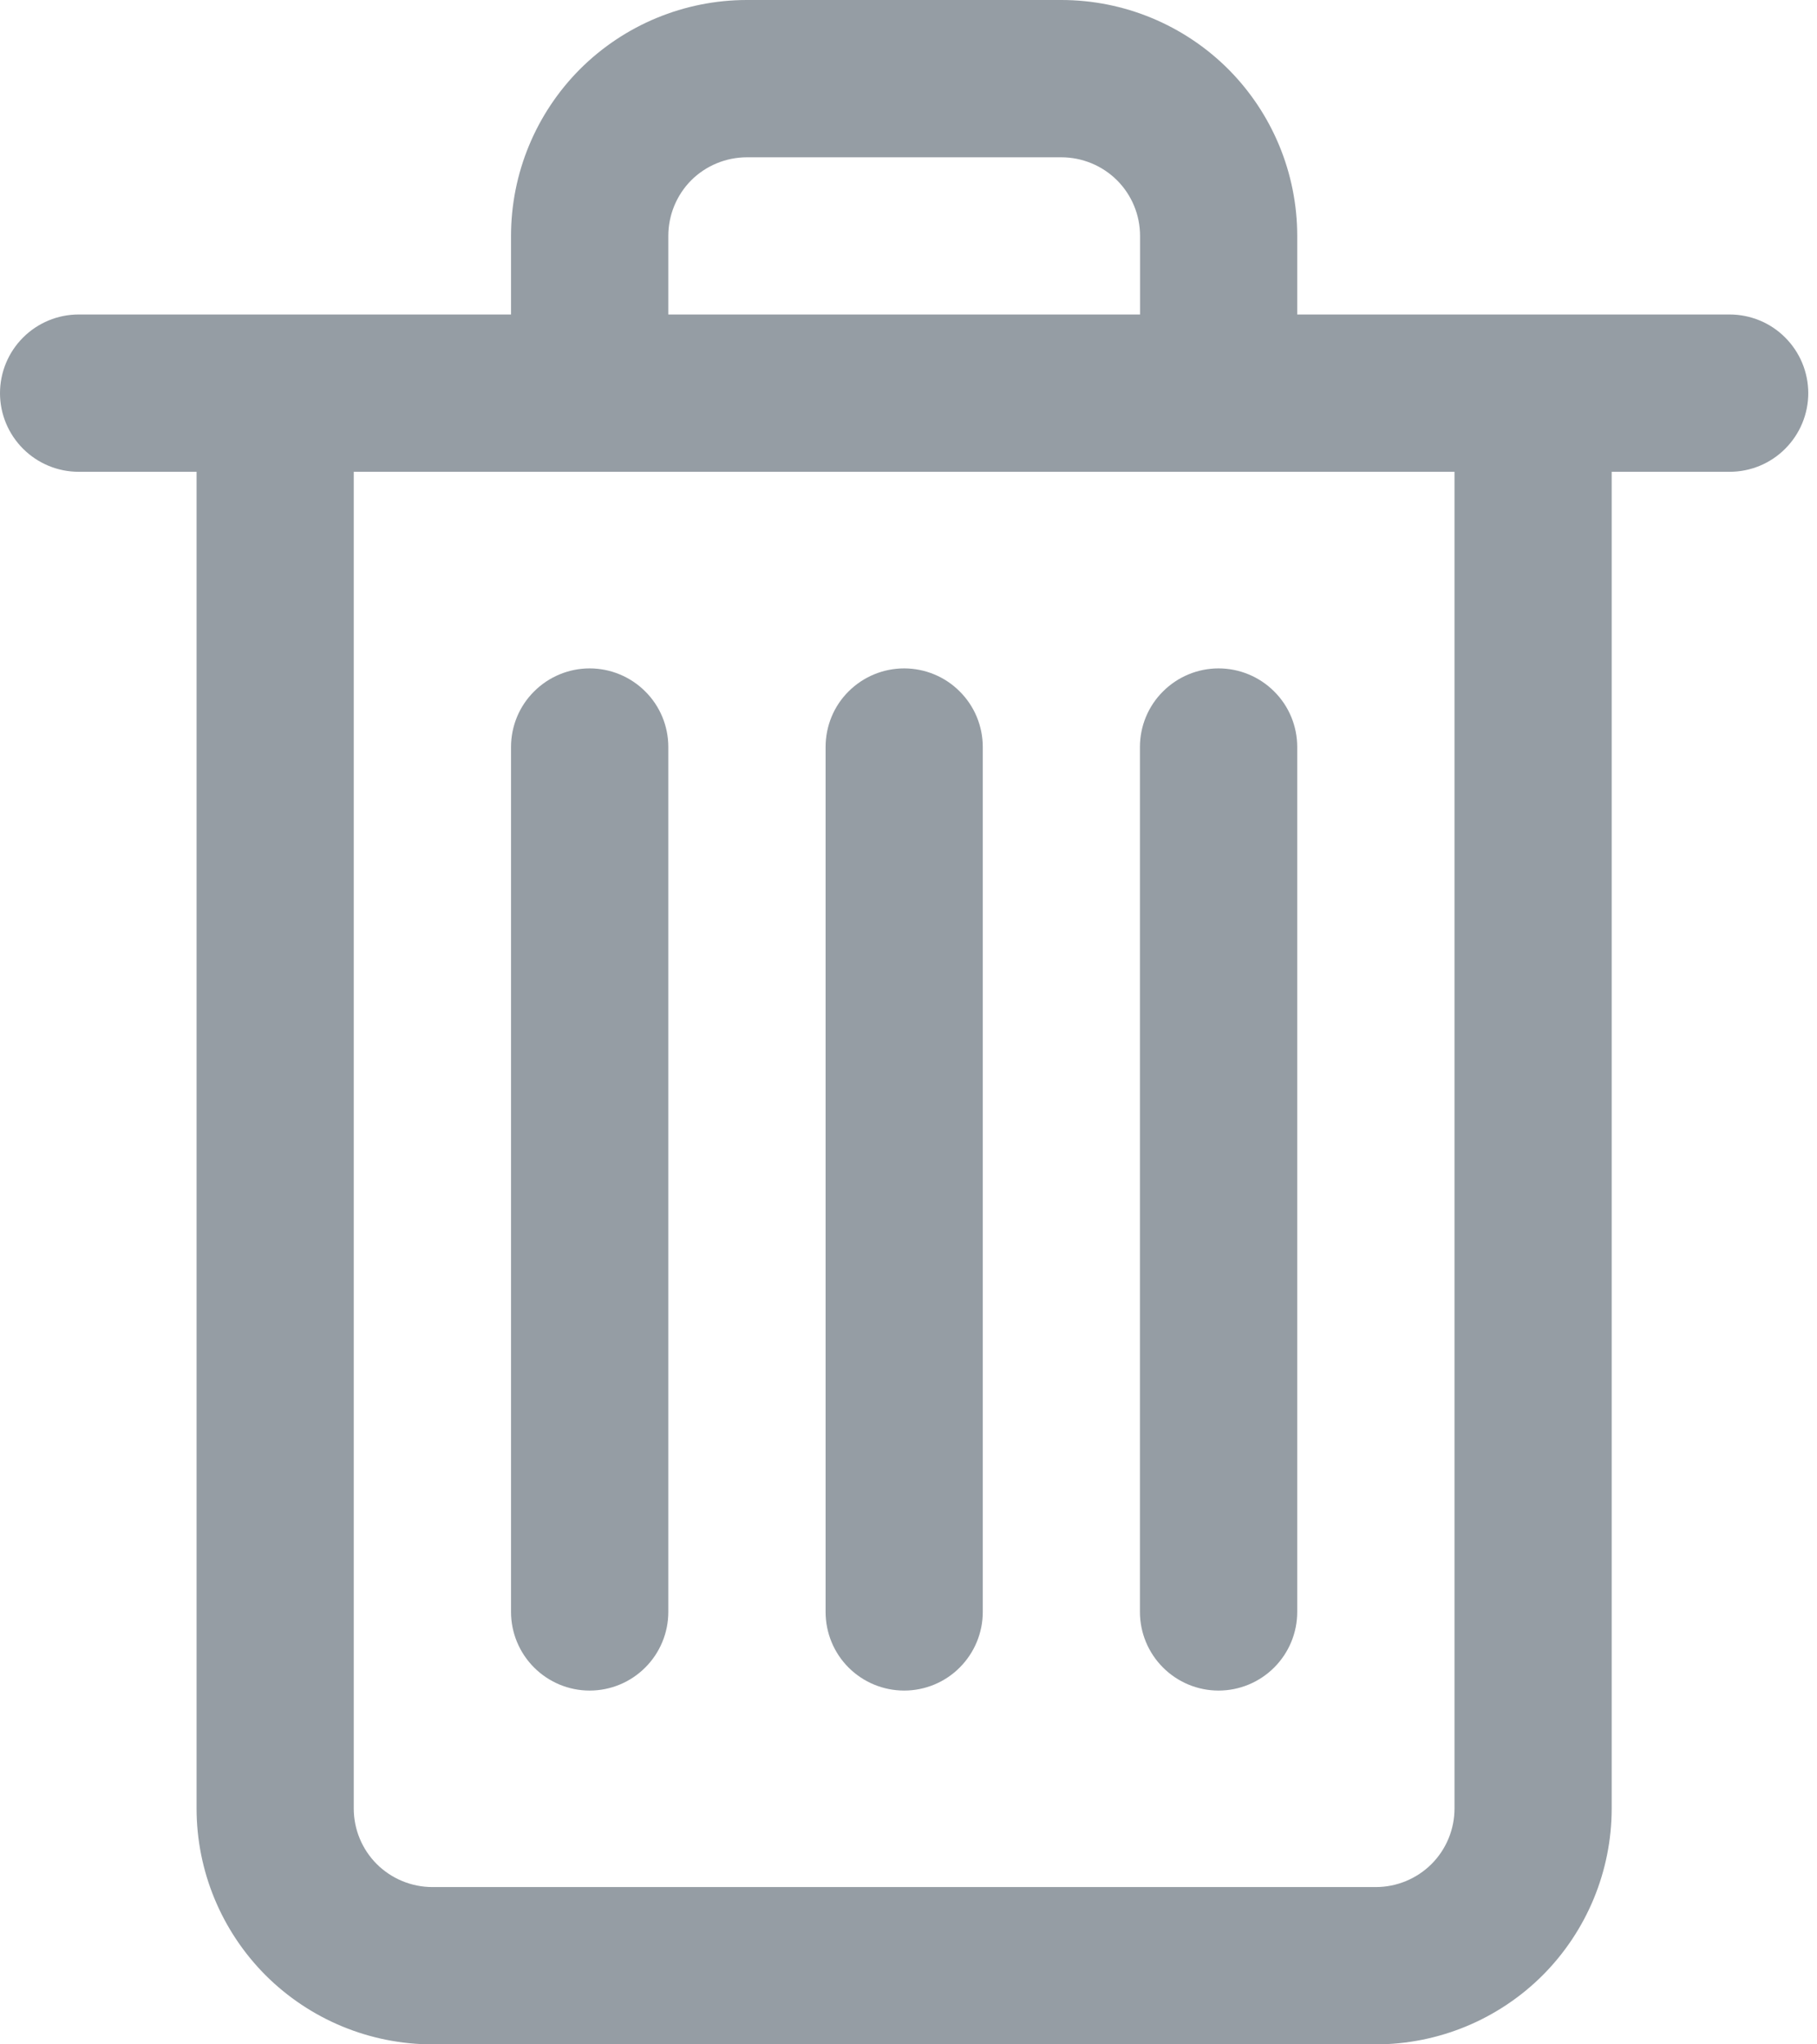 <svg width="16" height="18" viewBox="0 0 16 18" fill="none" xmlns="http://www.w3.org/2000/svg">
<path d="M15.231 2.769H11.423V2.077C11.423 1.526 11.204 0.998 10.815 0.608C10.425 0.219 9.897 0 9.346 0H6.577C6.026 0 5.498 0.219 5.108 0.608C4.719 0.998 4.5 1.526 4.5 2.077V2.769H0.692C0.509 2.769 0.333 2.842 0.203 2.972C0.073 3.102 0 3.278 0 3.462C0 3.645 0.073 3.821 0.203 3.951C0.333 4.081 0.509 4.154 0.692 4.154H1.731V15.923C1.731 16.474 1.95 17.002 2.339 17.392C2.729 17.781 3.257 18 3.808 18H12.115C12.666 18 13.194 17.781 13.584 17.392C13.973 17.002 14.192 16.474 14.192 15.923V4.154H15.231C15.414 4.154 15.591 4.081 15.72 3.951C15.85 3.821 15.923 3.645 15.923 3.462C15.923 3.278 15.85 3.102 15.72 2.972C15.591 2.842 15.414 2.769 15.231 2.769ZM5.885 2.077C5.885 1.893 5.958 1.717 6.087 1.587C6.217 1.458 6.393 1.385 6.577 1.385H9.346C9.53 1.385 9.706 1.458 9.836 1.587C9.966 1.717 10.039 1.893 10.039 2.077V2.769H5.885V2.077ZM12.808 15.923C12.808 16.107 12.735 16.283 12.605 16.413C12.475 16.542 12.299 16.615 12.115 16.615H3.808C3.624 16.615 3.448 16.542 3.318 16.413C3.188 16.283 3.115 16.107 3.115 15.923V4.154H12.808V15.923Z" fill="#959DA4"/>
<path d="M5.192 14.885C5.376 14.885 5.552 14.812 5.682 14.682C5.812 14.552 5.885 14.376 5.885 14.193V6.577C5.885 6.393 5.812 6.217 5.682 6.088C5.552 5.958 5.376 5.885 5.192 5.885C5.009 5.885 4.833 5.958 4.703 6.088C4.573 6.217 4.5 6.393 4.5 6.577V14.193C4.5 14.376 4.573 14.552 4.703 14.682C4.833 14.812 5.009 14.885 5.192 14.885Z" fill="#959DA4"/>
<path d="M10.73 14.885C10.914 14.885 11.09 14.812 11.22 14.682C11.35 14.552 11.423 14.376 11.423 14.193V6.577C11.423 6.393 11.35 6.217 11.22 6.088C11.09 5.958 10.914 5.885 10.73 5.885C10.547 5.885 10.371 5.958 10.241 6.088C10.111 6.217 10.038 6.393 10.038 6.577V14.193C10.038 14.376 10.111 14.552 10.241 14.682C10.371 14.812 10.547 14.885 10.73 14.885Z" fill="#959DA4"/>
<path d="M7.962 14.885C8.145 14.885 8.322 14.812 8.451 14.682C8.581 14.552 8.654 14.376 8.654 14.193V6.577C8.654 6.393 8.581 6.217 8.451 6.088C8.322 5.958 8.145 5.885 7.962 5.885C7.778 5.885 7.602 5.958 7.472 6.088C7.342 6.217 7.27 6.393 7.27 6.577V14.193C7.27 14.376 7.342 14.552 7.472 14.682C7.602 14.812 7.778 14.885 7.962 14.885Z" fill="#959DA4"/>
</svg>
